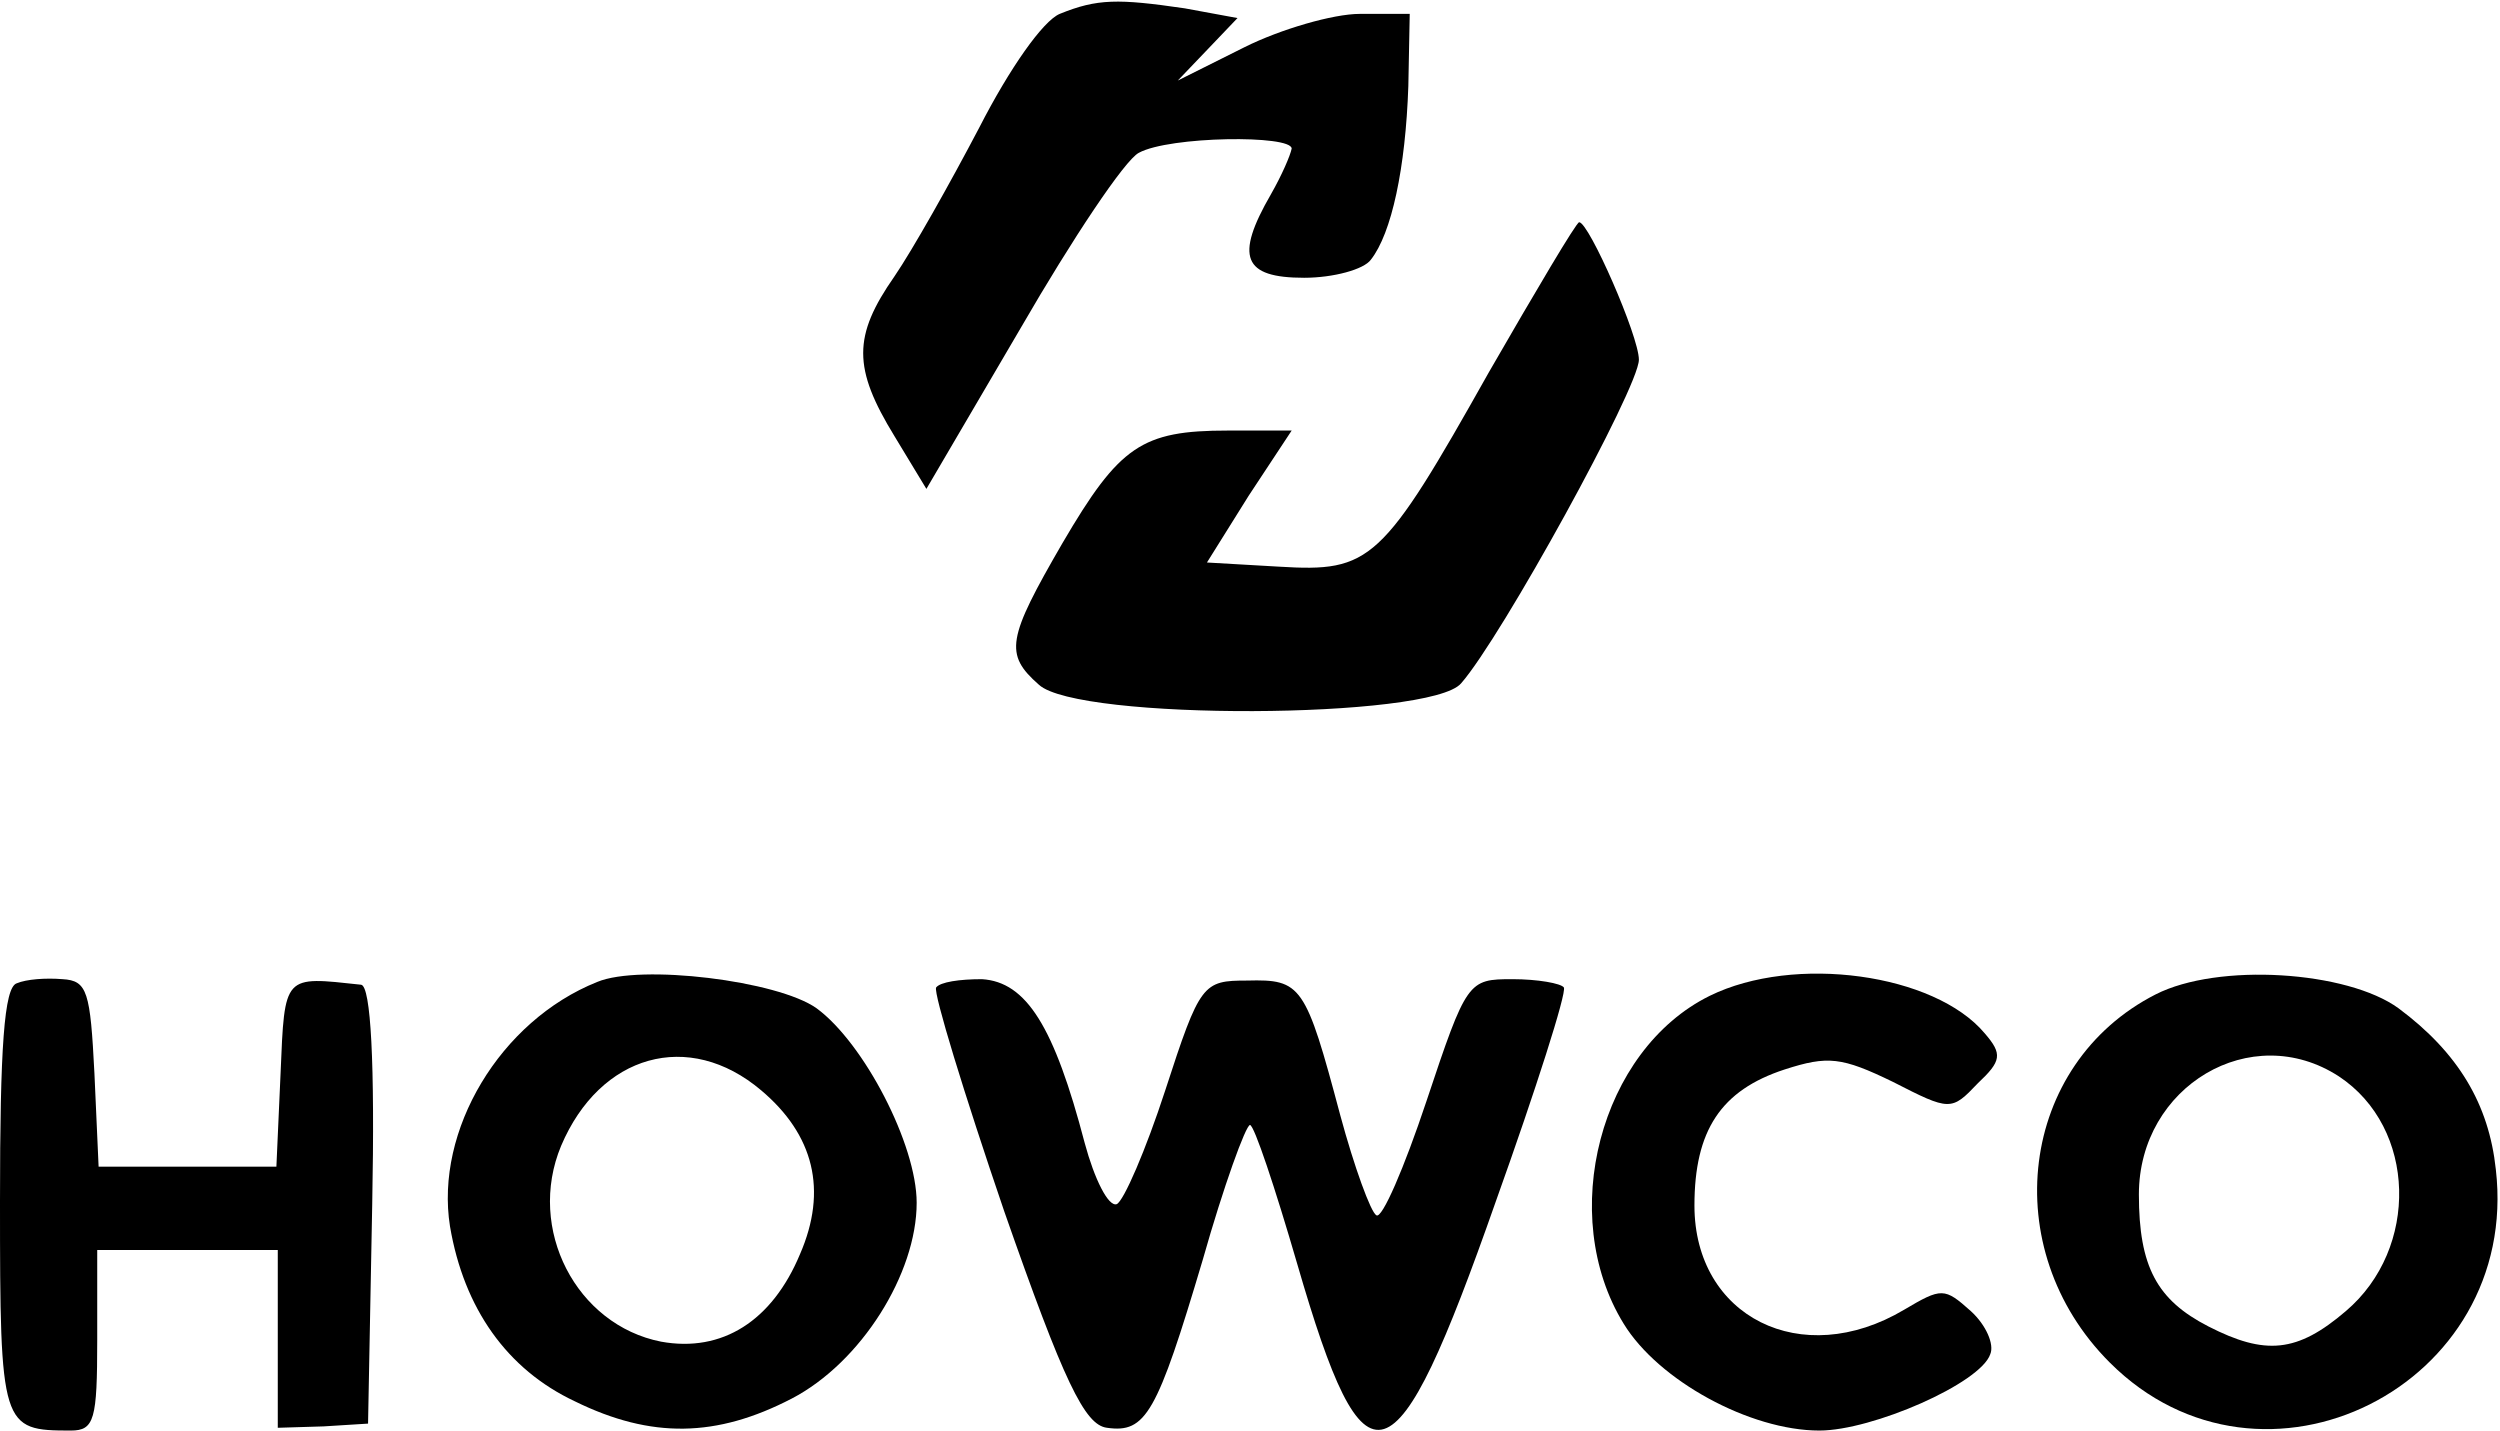 <?xml version="1.0" standalone="no"?>
<!DOCTYPE svg PUBLIC "-//W3C//DTD SVG 20010904//EN"
 "http://www.w3.org/TR/2001/REC-SVG-20010904/DTD/svg10.dtd">
<svg version="1.0" xmlns="http://www.w3.org/2000/svg"
 width="180pt" height="103pt" viewBox="0 0 180 103"
 preserveAspectRatio="xMidYMid meet">

<g transform="translate(0,103) scale(0.1,-0.1)"
fill="#000000" stroke="none">
<path d="M763 1020 c-12 -5 -36 -39 -58 -82 -21 -40 -48 -88 -61 -107 -30 -43
-30 -66 0 -115 l23 -38 68 116 c37 64 75 121 85 126 22 12 110 13 110 3 -1 -5
-7 -19 -15 -33 -26 -45 -20 -60 24 -60 21 0 43 6 48 13 15 19 25 66 27 125 l1
52 -36 0 c-19 0 -57 -11 -83 -24 l-48 -24 22 23 21 22 -38 7 c-48 7 -63 7 -90
-4z"/>
<path d="M1072 762 c-77 -137 -85 -144 -151 -140 l-52 3 30 48 31 47 -46 0
c-62 0 -78 -11 -119 -81 -40 -69 -42 -80 -17 -102 28 -26 282 -25 304 1 29 33
128 213 128 233 0 17 -36 99 -43 99 -2 0 -31 -49 -65 -108z"/>
<path d="M12 322 c-9 -3 -12 -46 -12 -157 0 -163 1 -165 51 -165 17 0 19 8 19
65 l0 65 65 0 65 0 0 -64 0 -64 33 1 32 2 3 158 c2 102 -1 157 -8 158 -56 6
-55 8 -58 -64 l-3 -67 -64 0 -64 0 -3 67 c-3 59 -5 67 -23 68 -12 1 -26 0 -33
-3z"/>
<path d="M430 323 c-70 -28 -117 -107 -106 -176 10 -59 41 -103 90 -126 55
-27 102 -26 156 2 50 26 90 90 90 141 0 42 -38 115 -72 140 -28 20 -127 32
-158 19z m118 -78 c38 -32 48 -72 28 -118 -20 -48 -56 -71 -100 -63 -61 12
-97 81 -72 141 28 66 92 84 144 40z"/>
<path d="M674 319 c-2 -4 20 -76 49 -161 43 -123 58 -154 74 -156 28 -4 36 10
69 121 15 53 31 97 34 97 3 0 18 -45 34 -100 49 -169 70 -163 143 45 29 81 51
150 49 154 -2 3 -19 6 -37 6 -32 0 -33 -1 -62 -88 -16 -48 -32 -85 -36 -82 -4
2 -16 35 -26 72 -25 94 -28 98 -67 97 -32 0 -34 -2 -59 -79 -14 -43 -30 -80
-35 -82 -6 -2 -16 18 -23 44 -22 84 -42 116 -74 118 -16 0 -30 -2 -33 -6z"/>
<path d="M1231 313 c-79 -39 -110 -158 -62 -236 25 -41 91 -77 141 -77 38 0
116 34 123 55 3 7 -3 21 -14 31 -19 17 -21 17 -48 1 -74 -44 -151 -5 -151 75
0 54 19 83 65 98 31 10 41 9 78 -9 41 -21 42 -21 61 -1 17 16 18 21 5 36 -36
43 -137 57 -198 27z"/>
<path d="M1552 314 c-98 -50 -115 -183 -33 -265 110 -110 296 -17 278 139 -5
47 -27 84 -70 116 -37 27 -130 33 -175 10z m132 -59 c56 -37 58 -124 5 -169
-35 -30 -58 -32 -99 -11 -37 19 -50 43 -50 95 0 78 81 126 144 85z"/>
</g>
</svg>
